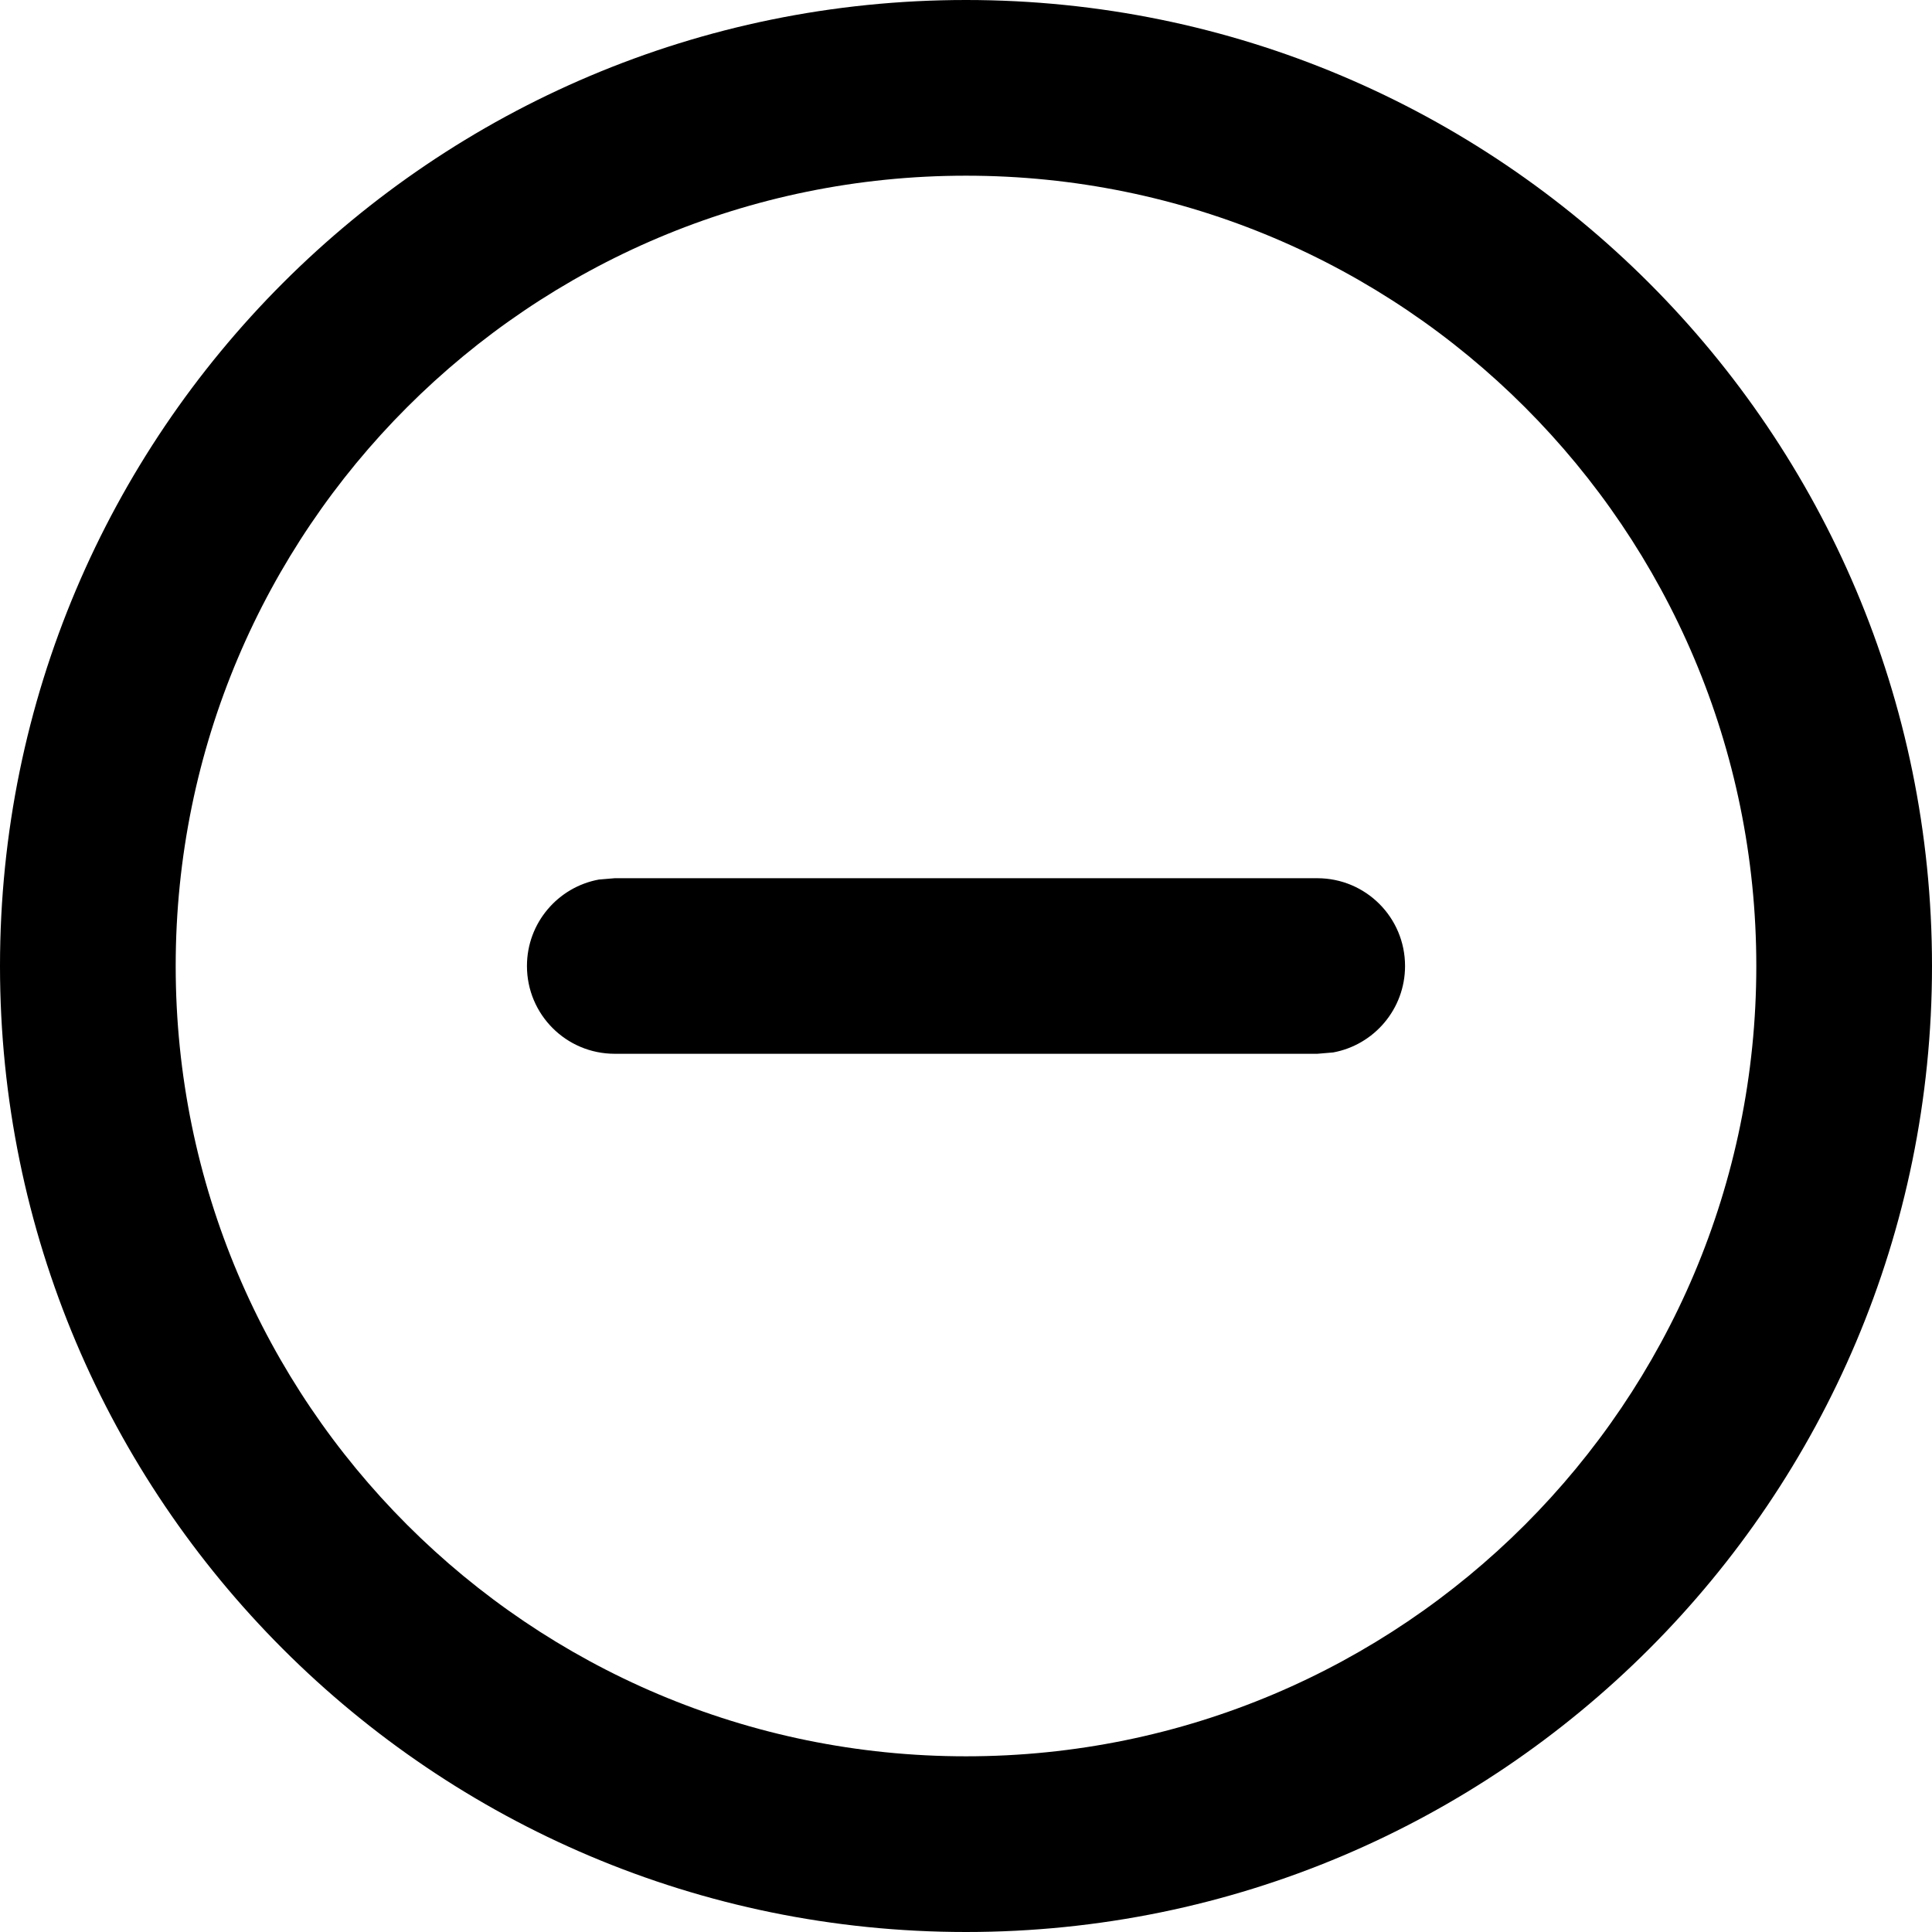 <svg xmlns="http://www.w3.org/2000/svg" xmlns:xlink="http://www.w3.org/1999/xlink" width="16px" height="16px"
  viewBox="0 0 16 16" version="1.1">
  <title>切片</title>
  <g id="页面-1" stroke="none" stroke-width="1" fill-rule="evenodd">
    <g id="项目管理-引用缺陷" transform="translate(-39, -674)" fill-rule="nonzero">
      <g id="2我的待办" transform="translate(20, 584)">
        <g id="编组-2" transform="translate(19, 46)">
          <g id="移除" transform="translate(0, 44)">
            <path
              d="M8,0 C12.418,0 16,3.582 16,8 C16,12.418 12.418,16 8,16 C3.582,16 0,12.418 0,8 C0,3.582 3.582,0 8,0 Z M8,1.455 C4.385,1.455 1.455,4.385 1.455,8 C1.455,11.615 4.385,14.545 8,14.545 C11.615,14.545 14.545,11.615 14.545,8 C14.545,4.385 11.615,1.455 8,1.455 Z M10.909,7.273 C11.311,7.273 11.636,7.598 11.636,8 C11.636,8.357 11.379,8.654 11.04,8.716 L10.909,8.727 L5.091,8.727 C4.689,8.727 4.364,8.402 4.364,8 C4.364,7.643 4.621,7.346 4.96,7.284 L5.091,7.273 L10.909,7.273 Z"
              id="形状结合" />
          </g>
        </g>
      </g>
    </g>
  </g>
</svg>
